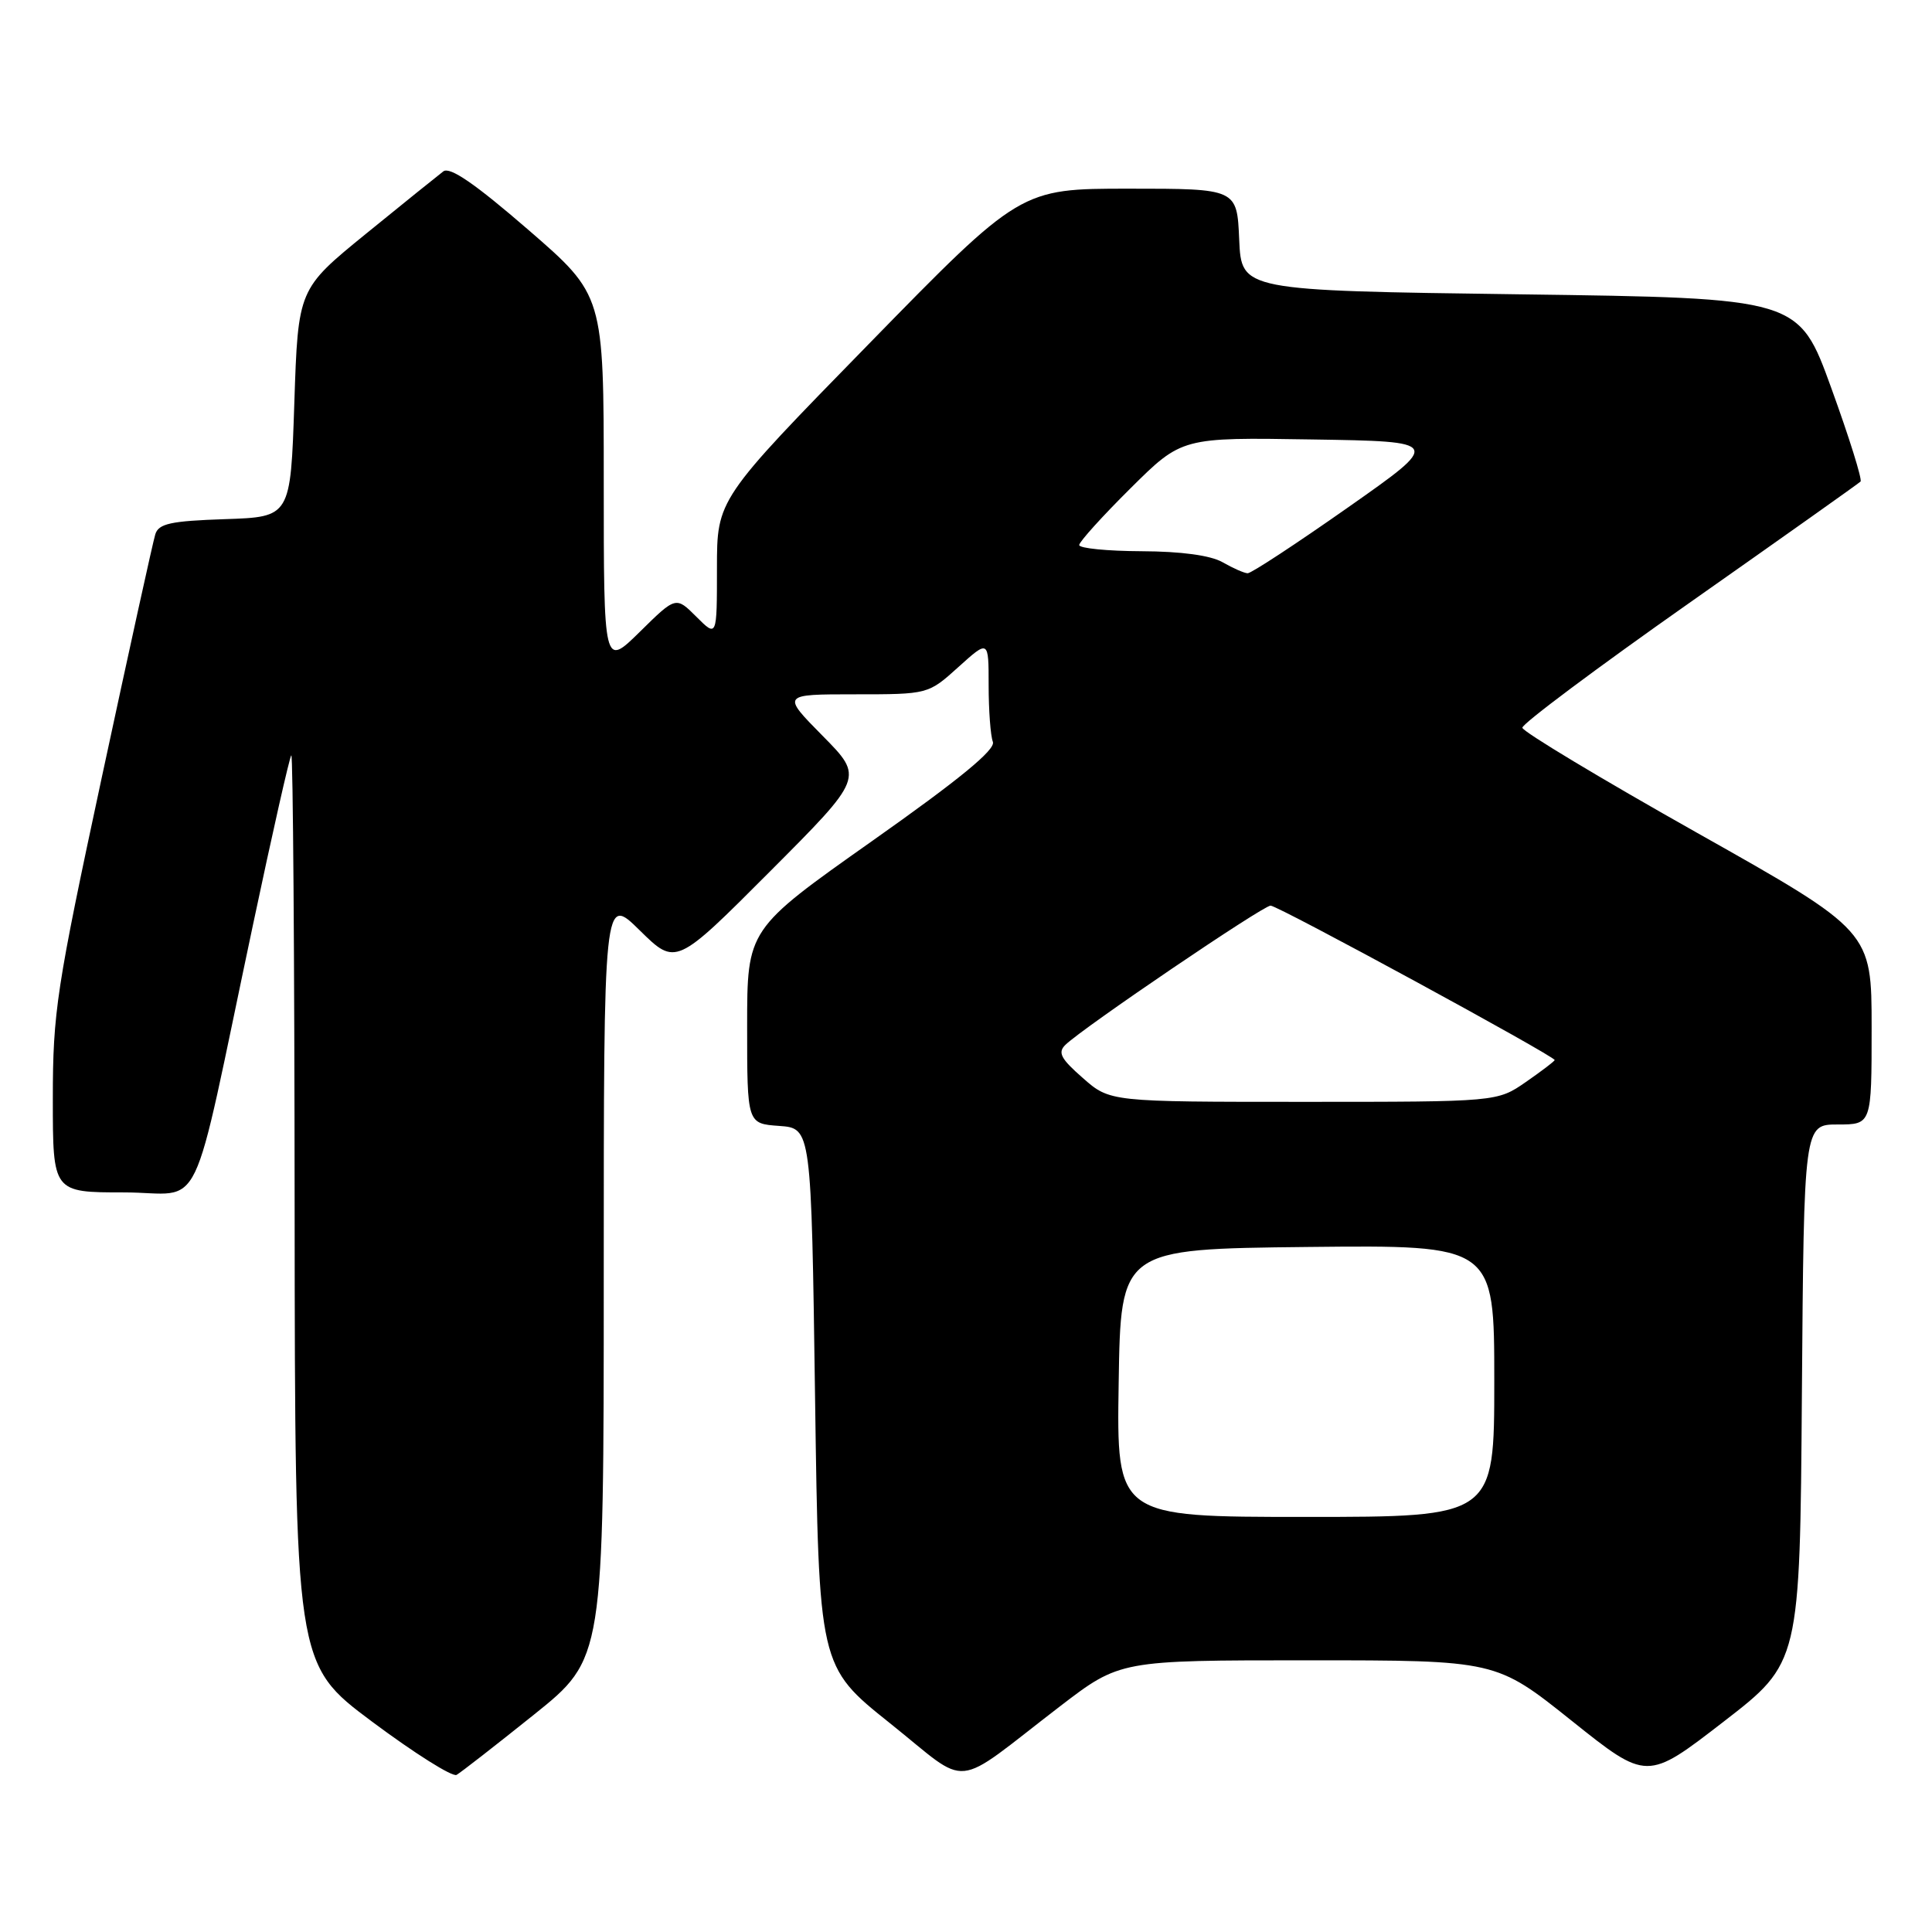 <?xml version="1.0" encoding="UTF-8" standalone="no"?>
<!DOCTYPE svg PUBLIC "-//W3C//DTD SVG 1.1//EN" "http://www.w3.org/Graphics/SVG/1.1/DTD/svg11.dtd" >
<svg xmlns="http://www.w3.org/2000/svg" xmlns:xlink="http://www.w3.org/1999/xlink" version="1.1" viewBox="0 0 256 256">
 <g >
 <path fill="currentColor"
d=" M 70.75 227.20 C 80.00 219.78 80.00 219.78 80.00 169.18 C 80.00 118.58 80.00 118.58 84.77 123.28 C 89.55 127.98 89.55 127.98 102.00 115.50 C 114.45 103.02 114.45 103.02 109.01 97.51 C 103.57 92.00 103.57 92.00 113.28 92.00 C 122.99 92.00 122.99 92.00 127.00 88.38 C 131.00 84.77 131.00 84.77 131.00 90.80 C 131.00 94.12 131.25 97.49 131.56 98.30 C 131.95 99.32 127.17 103.25 115.56 111.44 C 99.00 123.13 99.00 123.13 99.00 136.01 C 99.00 148.89 99.00 148.89 103.25 149.19 C 107.50 149.50 107.50 149.50 108.00 185.16 C 108.50 220.81 108.50 220.81 117.93 228.34 C 128.77 236.99 125.89 237.28 140.45 226.10 C 148.41 220.00 148.41 220.00 173.32 220.00 C 198.23 220.00 198.23 220.00 208.23 227.99 C 218.23 235.98 218.23 235.98 228.36 228.15 C 238.50 220.32 238.50 220.32 238.76 184.66 C 239.03 149.00 239.03 149.00 243.51 149.00 C 248.00 149.00 248.00 149.00 248.00 136.19 C 248.00 123.38 248.00 123.38 224.90 110.37 C 212.19 103.21 201.76 96.94 201.72 96.43 C 201.67 95.92 211.64 88.47 223.86 79.88 C 236.08 71.29 246.28 64.06 246.53 63.81 C 246.78 63.56 245.04 57.99 242.66 51.43 C 238.34 39.50 238.34 39.50 201.42 39.00 C 164.50 38.50 164.50 38.50 164.20 31.75 C 163.91 25.00 163.91 25.00 149.56 25.00 C 135.22 25.00 135.22 25.00 115.11 45.59 C 95.00 66.17 95.00 66.17 95.00 75.31 C 95.00 84.45 95.00 84.45 92.28 81.73 C 89.56 79.01 89.56 79.01 84.78 83.72 C 80.00 88.42 80.00 88.42 80.00 63.77 C 80.00 39.11 80.00 39.11 69.99 30.44 C 62.93 24.33 59.61 22.05 58.74 22.71 C 58.06 23.23 53.45 26.94 48.50 30.97 C 39.50 38.30 39.50 38.30 39.00 53.40 C 38.50 68.50 38.50 68.50 29.81 68.79 C 22.63 69.03 21.02 69.38 20.58 70.79 C 20.28 71.73 17.11 86.16 13.52 102.86 C 7.48 130.99 7.00 134.12 7.00 145.61 C 7.00 158.00 7.00 158.00 16.42 158.00 C 27.24 158.00 25.03 162.60 33.53 122.50 C 36.09 110.40 38.37 100.31 38.60 100.08 C 38.82 99.85 39.02 126.85 39.04 160.08 C 39.09 220.50 39.09 220.50 49.29 228.12 C 54.91 232.31 59.95 235.49 60.50 235.18 C 61.05 234.87 65.66 231.28 70.75 227.20 Z  M 148.23 183.25 C 148.50 165.50 148.50 165.50 173.25 165.23 C 198.00 164.97 198.00 164.97 198.00 182.98 C 198.00 201.00 198.00 201.00 172.98 201.00 C 147.95 201.00 147.95 201.00 148.23 183.25 Z  M 143.48 142.84 C 140.54 140.27 140.12 139.46 141.19 138.43 C 143.63 136.09 167.35 120.00 168.36 120.00 C 169.34 120.00 206.00 139.94 206.00 140.46 C 206.00 140.61 204.29 141.91 202.20 143.36 C 198.39 146.00 198.39 146.00 172.73 146.00 C 147.07 146.00 147.07 146.00 143.48 142.84 Z  M 162.00 74.50 C 160.41 73.59 156.51 73.06 151.25 73.04 C 146.71 73.02 143.00 72.65 143.00 72.22 C 143.00 71.80 146.06 68.41 149.80 64.70 C 156.60 57.95 156.60 57.95 173.83 58.23 C 191.06 58.50 191.06 58.50 178.60 67.25 C 171.75 72.06 165.78 75.98 165.32 75.96 C 164.87 75.95 163.38 75.29 162.00 74.50 Z "/>
</g>
</svg>